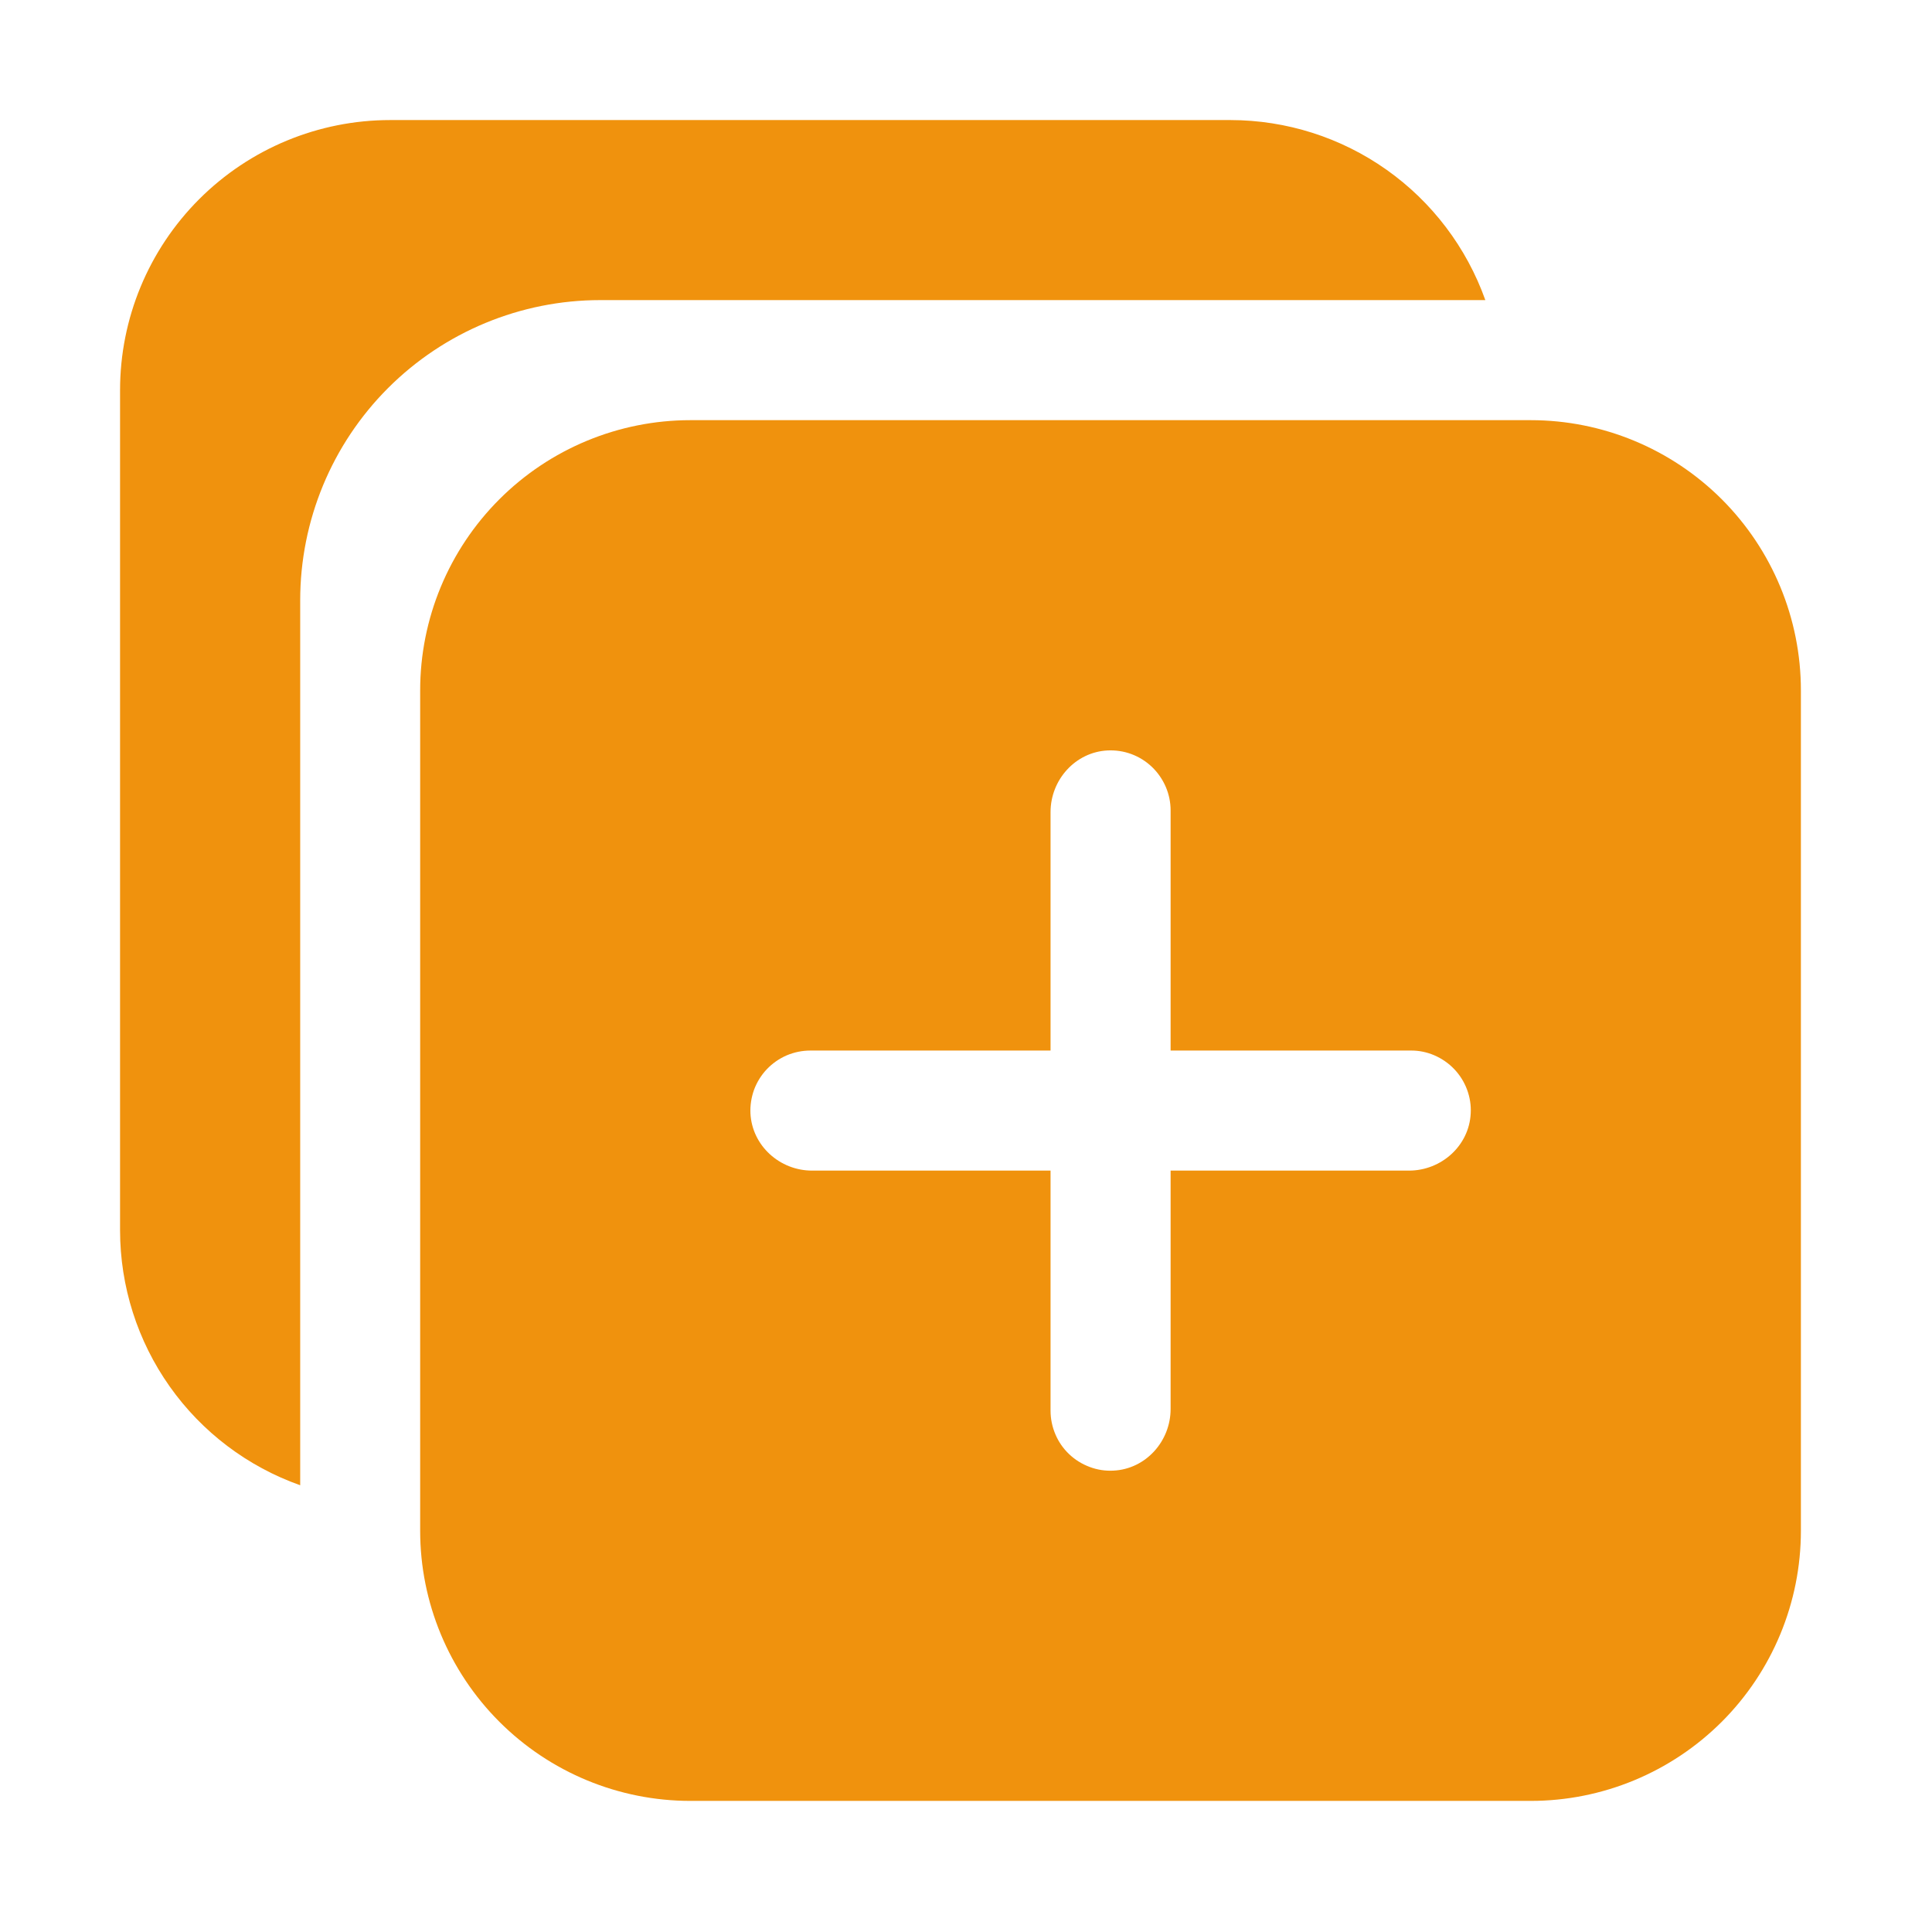 <svg width="21" height="21" viewBox="0 0 21 21" fill="none" xmlns="http://www.w3.org/2000/svg">
<path d="M16.639 4.567H7.504C6.725 4.567 5.978 4.877 5.428 5.427C4.877 5.978 4.567 6.725 4.567 7.504V16.639C4.567 17.417 4.877 18.164 5.428 18.715C5.978 19.265 6.725 19.575 7.504 19.575H16.639C17.418 19.575 18.164 19.265 18.715 18.715C19.266 18.164 19.575 17.417 19.575 16.639V7.504C19.575 6.725 19.266 5.978 18.715 5.427C18.164 4.877 17.418 4.567 16.639 4.567ZM15.315 12.724H12.724V15.315C12.724 15.666 12.454 15.968 12.103 15.985C12.014 15.99 11.926 15.976 11.844 15.945C11.761 15.914 11.685 15.867 11.621 15.806C11.557 15.745 11.506 15.672 11.472 15.591C11.437 15.509 11.419 15.422 11.419 15.334V12.724H8.827C8.476 12.724 8.175 12.454 8.157 12.102C8.153 12.014 8.167 11.926 8.197 11.843C8.228 11.761 8.275 11.685 8.336 11.621C8.397 11.557 8.471 11.506 8.552 11.471C8.633 11.437 8.72 11.419 8.809 11.419H11.419V8.827C11.419 8.476 11.689 8.174 12.04 8.157C12.128 8.153 12.216 8.166 12.299 8.197C12.382 8.228 12.457 8.275 12.521 8.336C12.585 8.397 12.636 8.471 12.671 8.552C12.706 8.633 12.724 8.72 12.724 8.809V11.419H15.334C15.422 11.418 15.51 11.436 15.591 11.471C15.672 11.506 15.746 11.557 15.807 11.621C15.868 11.685 15.915 11.76 15.946 11.843C15.977 11.926 15.991 12.014 15.986 12.102C15.969 12.454 15.666 12.724 15.315 12.724Z" fill="#F0920D"/>
<path d="M16.145 3.262C15.941 2.69 15.566 2.195 15.071 1.845C14.575 1.494 13.983 1.306 13.376 1.305H4.241C3.463 1.305 2.716 1.614 2.165 2.165C1.614 2.716 1.305 3.462 1.305 4.241V13.376C1.306 13.983 1.494 14.575 1.845 15.071C2.195 15.566 2.69 15.941 3.263 16.144V6.525C3.263 5.66 3.606 4.83 4.218 4.218C4.83 3.606 5.66 3.262 6.525 3.262H16.145Z" fill="#F0920D"/>
</svg>
